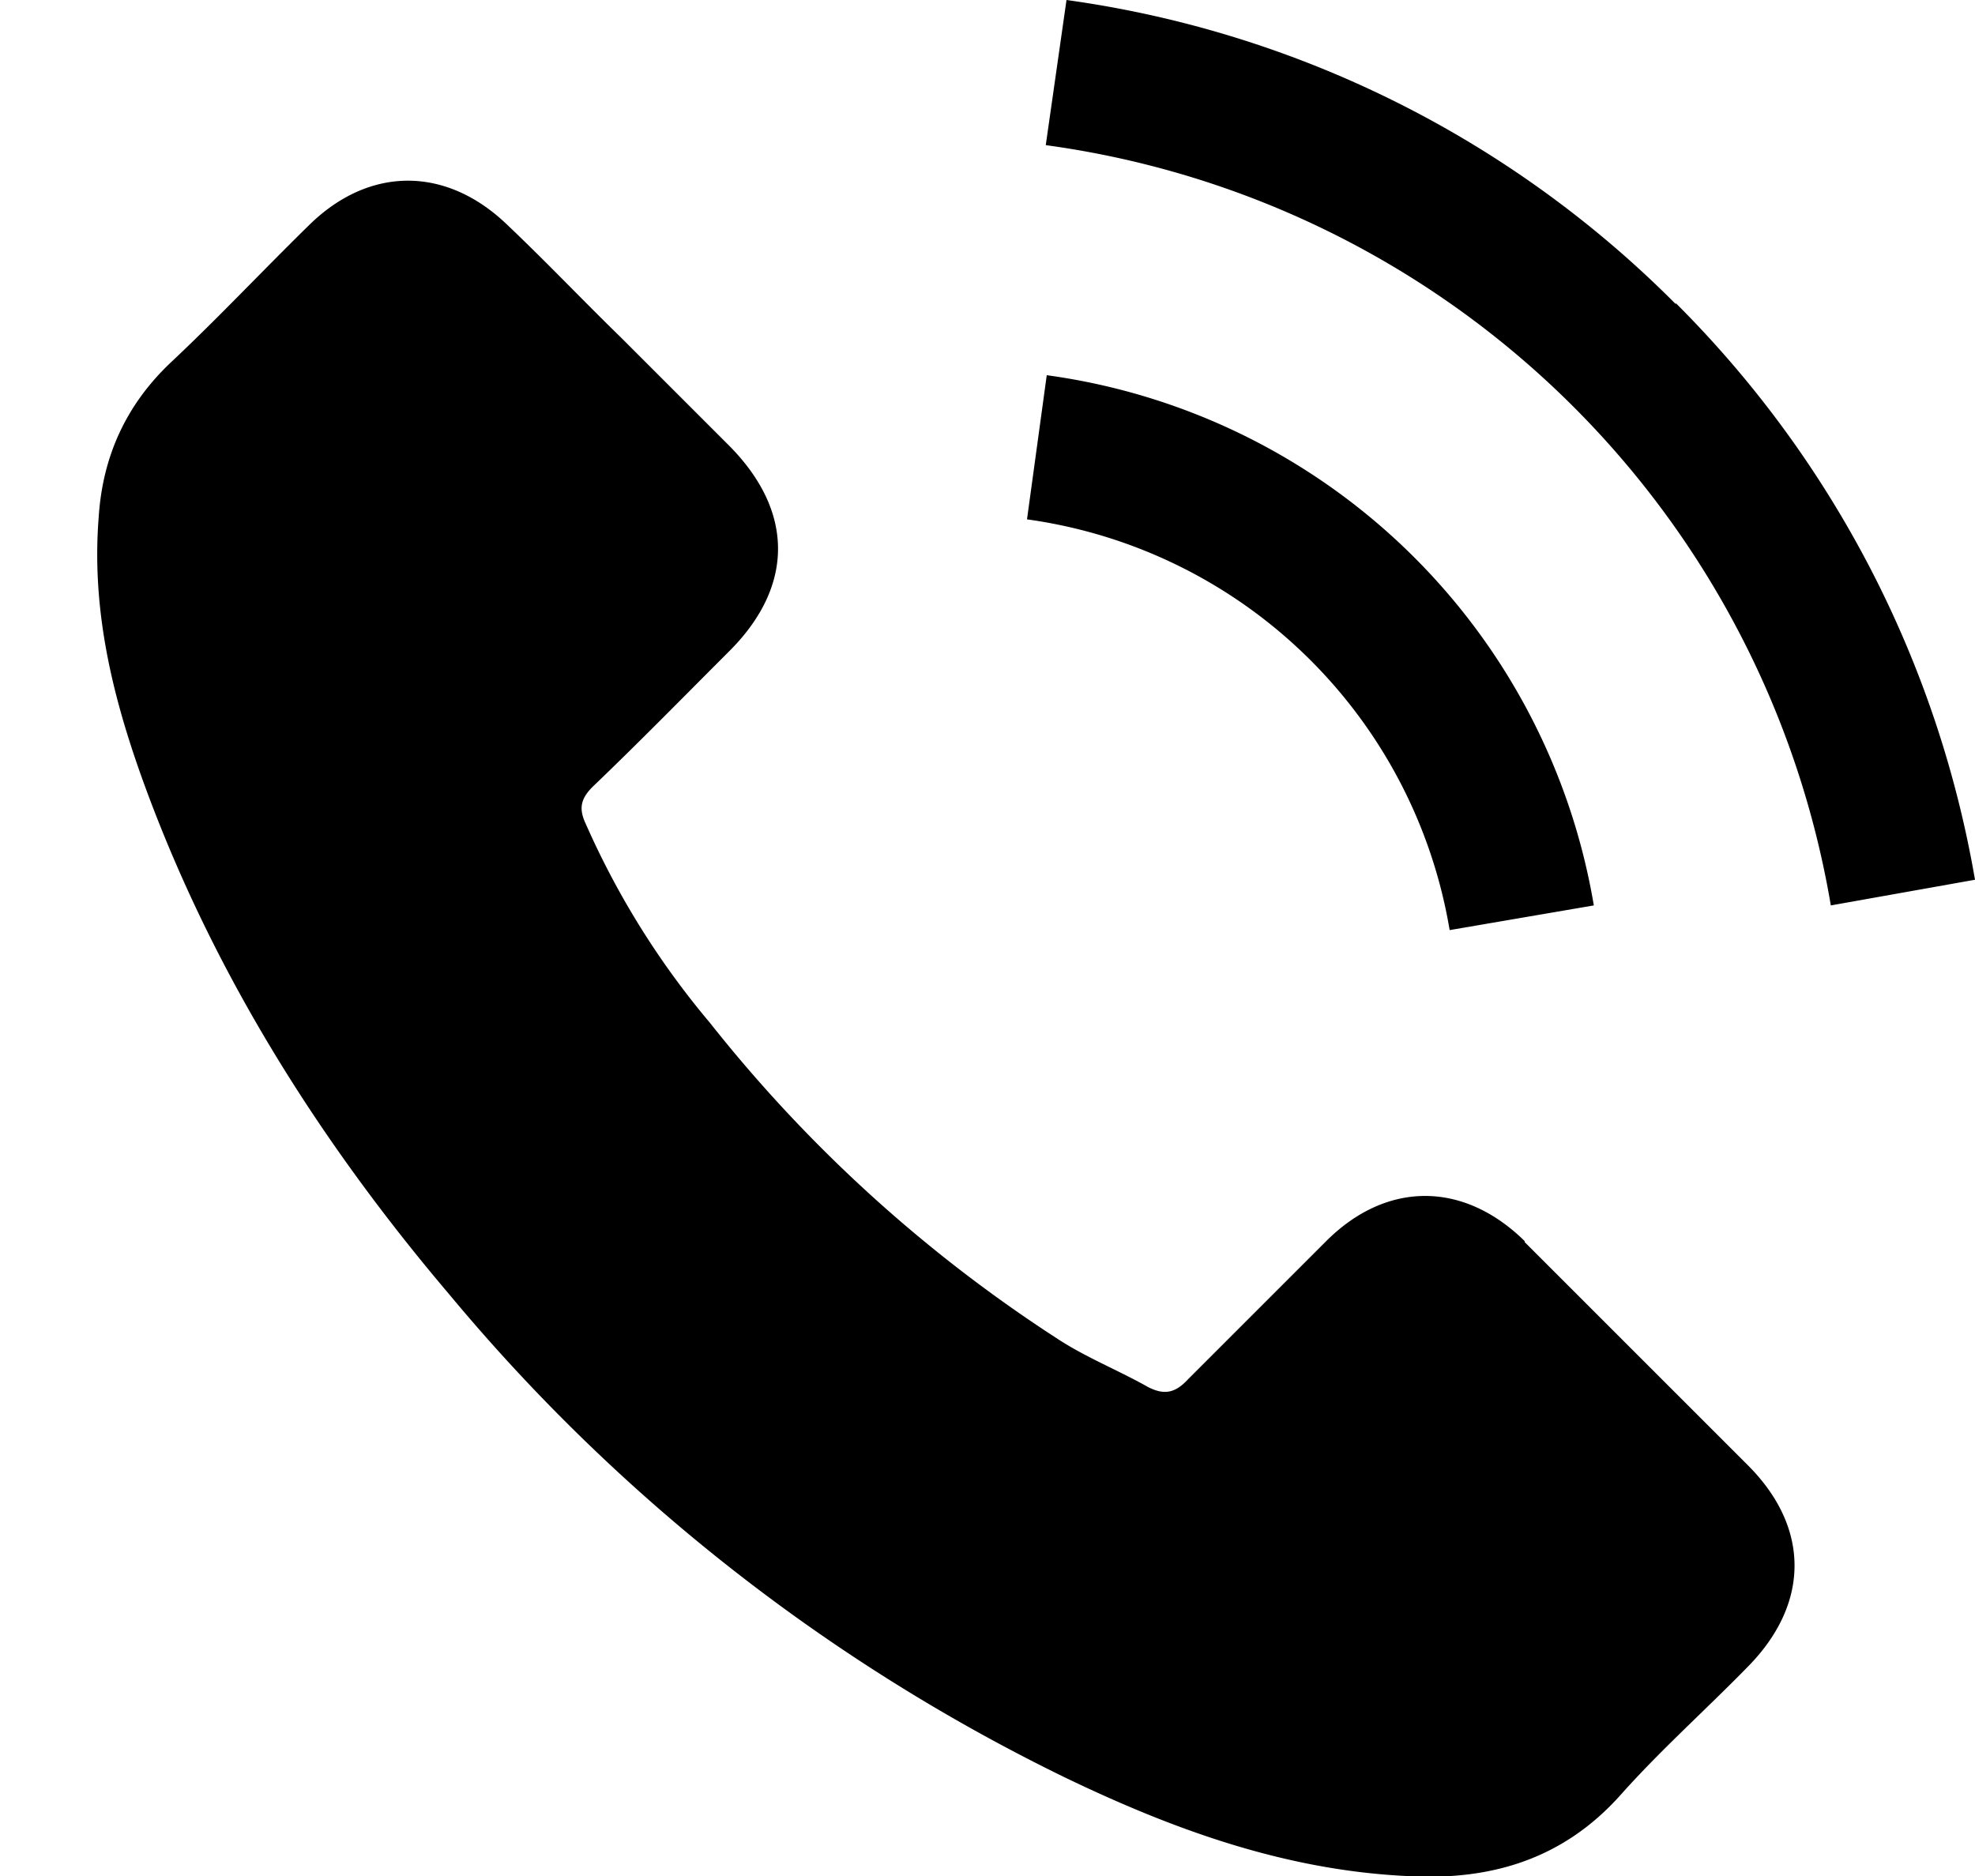 <svg xmlns="http://www.w3.org/2000/svg" width="20" height="19" viewBox="0 0 20 19"><path d="M15.44 12.57c-.62-.61-1.4-.61-2.01 0l-1.4 1.4c-.13.14-.24.16-.4.08-.3-.17-.63-.3-.92-.49a14.59 14.59 0 0 1-3.52-3.2 8.36 8.36 0 0 1-1.26-2.02c-.07-.15-.05-.25.07-.37.47-.45.93-.92 1.4-1.39.64-.65.64-1.4-.01-2.06l-1.1-1.1c-.39-.38-.76-.77-1.15-1.14-.62-.6-1.4-.6-2.01 0-.48.47-.93.95-1.41 1.4-.45.43-.68.95-.72 1.55-.08.99.16 1.91.5 2.82.7 1.87 1.76 3.54 3.05 5.06A18.83 18.83 0 0 0 10.78 18c1.1.53 2.23.94 3.46 1 .84.05 1.58-.16 2.17-.82.4-.45.86-.86 1.29-1.3.63-.64.63-1.41 0-2.04l-2.26-2.26zm-.76-3.15l1.46-.25A6.51 6.51 0 0 0 10.6 3.8l-.2 1.46a5.04 5.04 0 0 1 4.28 4.16zm2.29-6.34A10.78 10.78 0 0 0 10.8 0l-.21 1.47a9.34 9.34 0 0 1 7.95 7.7L20 8.91a10.84 10.84 0 0 0-3.03-5.84z"/></svg>